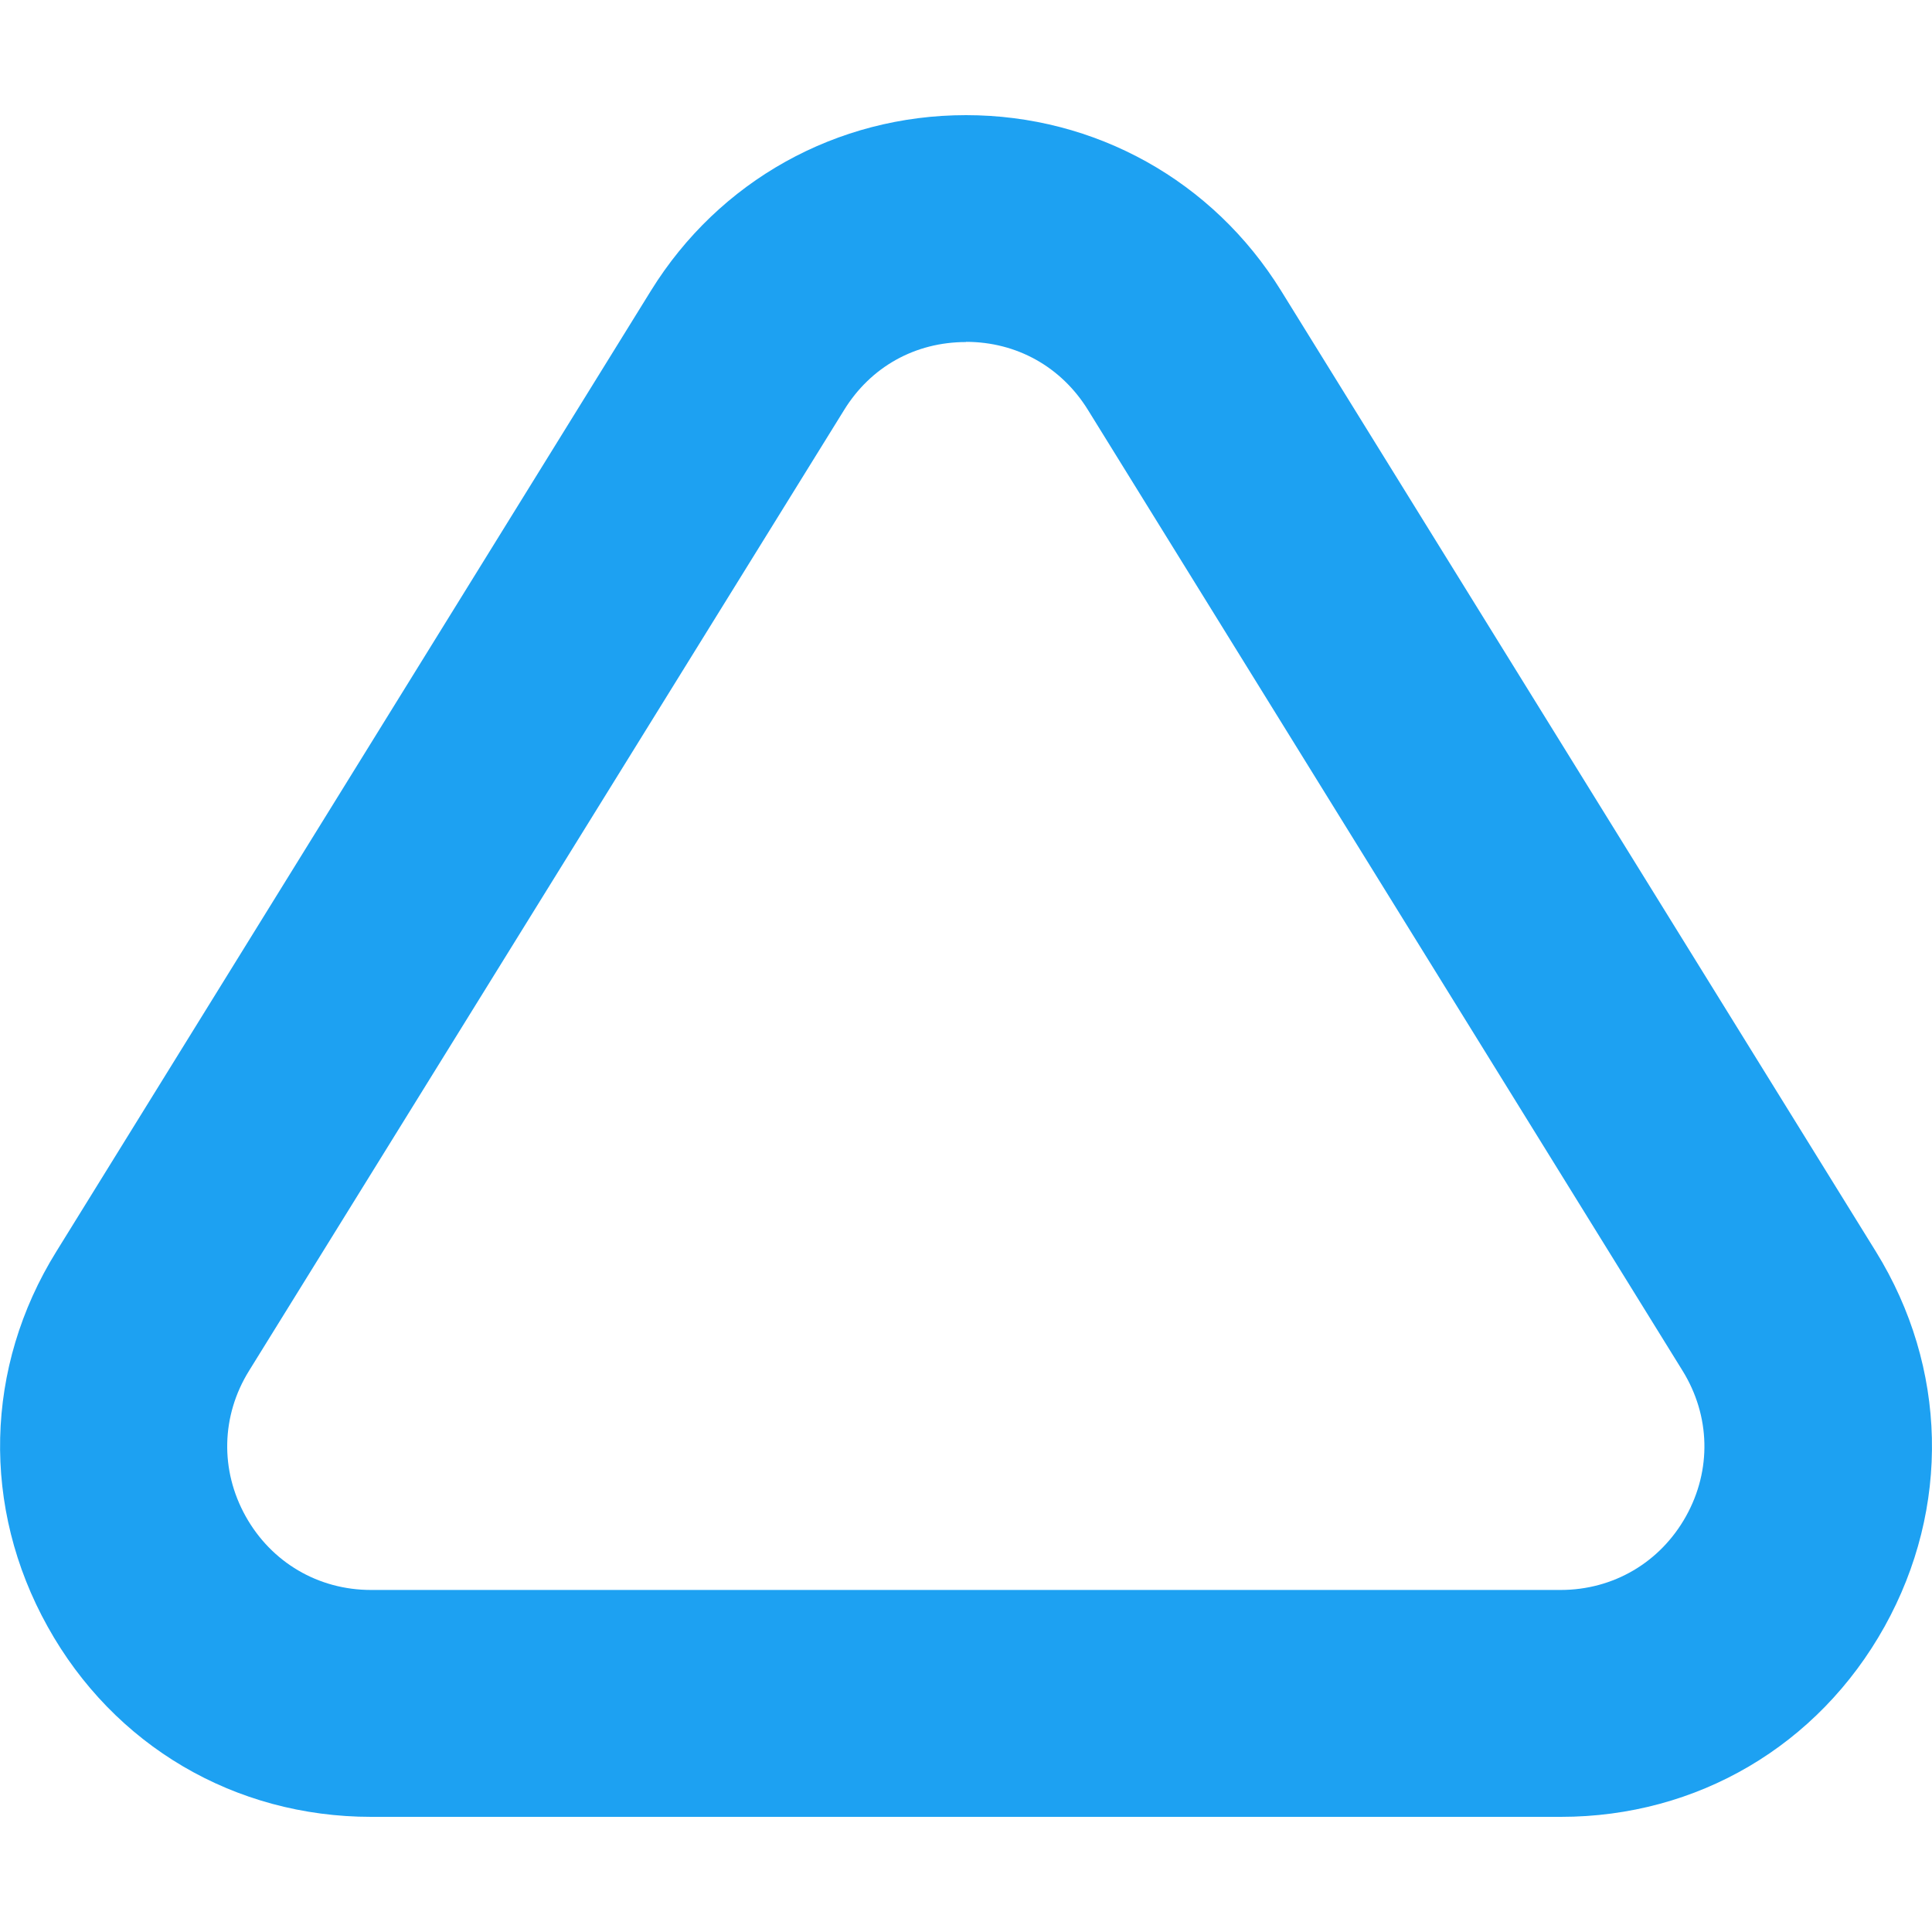 <?xml version="1.0" encoding="UTF-8"?><svg id="Camada_2" xmlns="http://www.w3.org/2000/svg" viewBox="0 0 102.18 102.18"><defs><style>.cls-1{fill:#fff;}.cls-2{fill:#1da1f2;}</style></defs><g id="Camada_1-2"><rect class="cls-1" width="102.18" height="102.18"/><path class="cls-2" d="M82.55,96.09H19.63c-7.21,0-13.61-3.76-17.11-10.06-3.51-6.3-3.34-13.72,.46-19.84L34.43,15.37c3.6-5.81,9.82-9.28,16.66-9.28s13.06,3.47,16.66,9.28l31.46,50.82c3.79,6.13,3.96,13.55,.46,19.84-3.51,6.3-9.91,10.06-17.11,10.06ZM51.09,18.09c-2.69,0-5.04,1.31-6.45,3.6L13.17,72.5c-1.47,2.37-1.54,5.25-.18,7.69,1.36,2.44,3.84,3.9,6.63,3.9h62.92c2.79,0,5.27-1.46,6.63-3.9,1.36-2.44,1.29-5.31-.18-7.69L57.54,21.68c-1.41-2.28-3.77-3.6-6.45-3.6Z"/></g></svg>